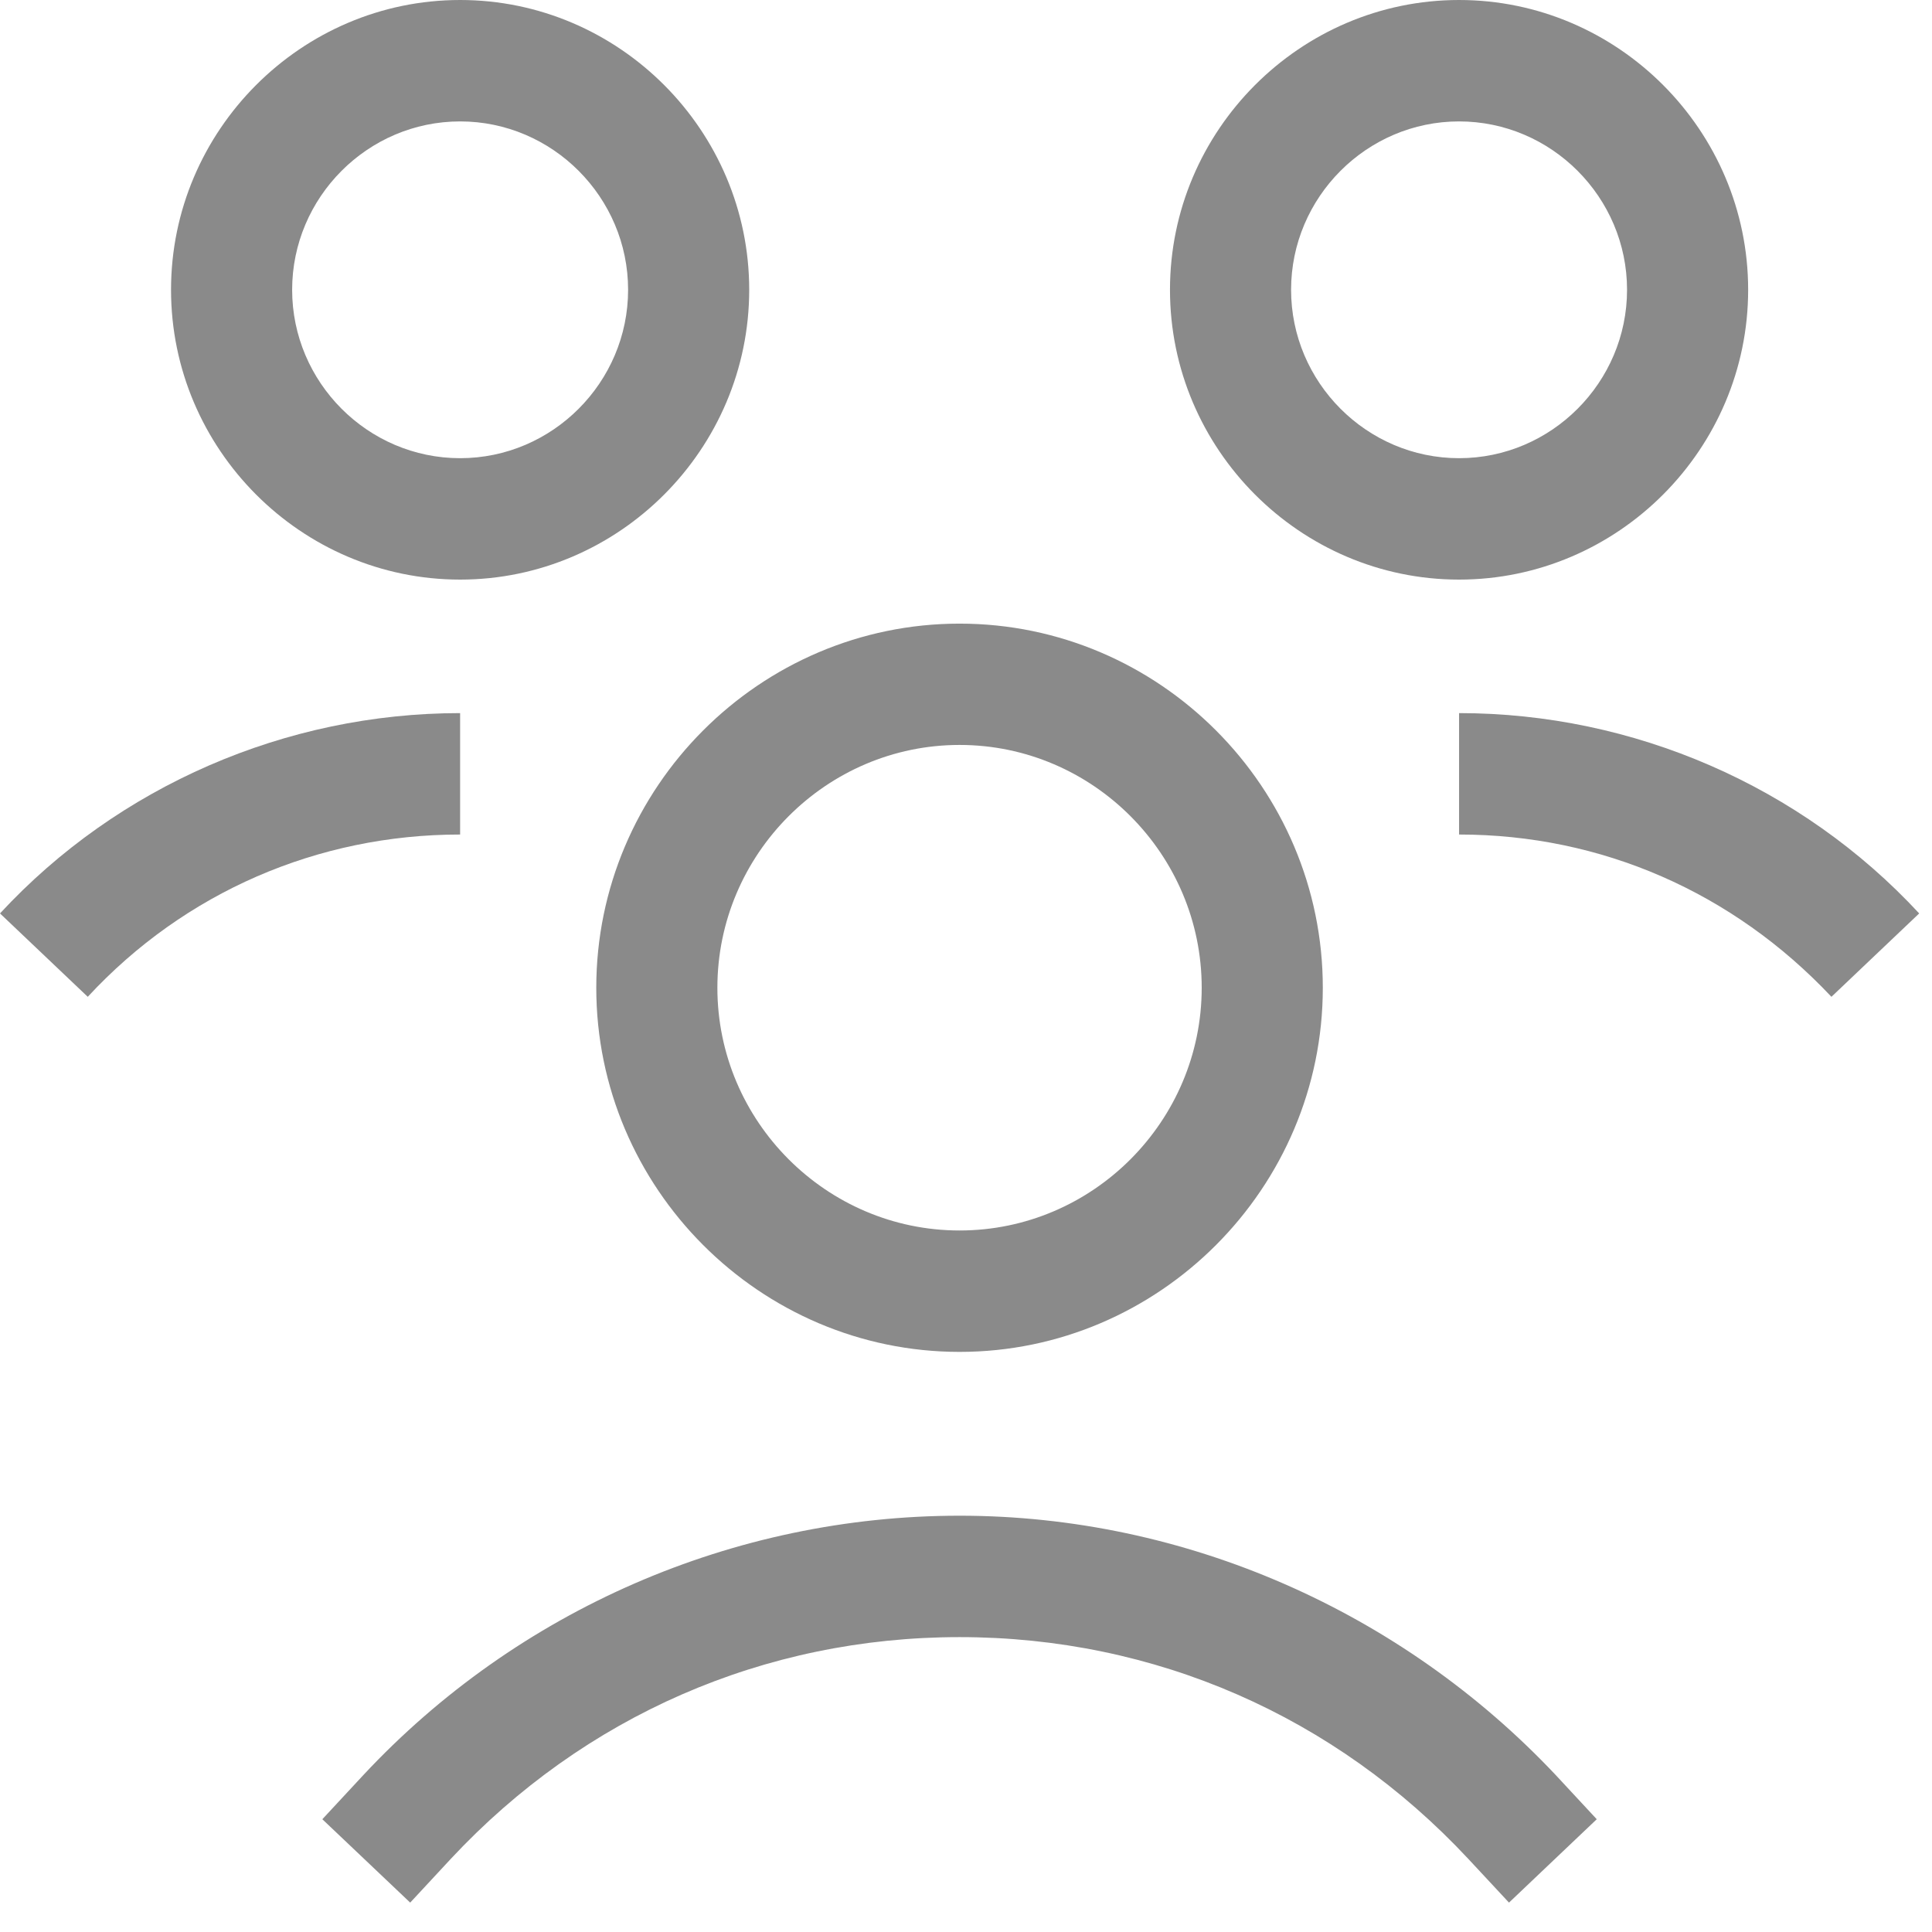 <svg width="19" height="19" viewBox="0 0 19 19" fill="none" xmlns="http://www.w3.org/2000/svg">
<path d="M9.437 6.133C7.472 6.133 5.864 7.744 5.864 9.714C5.864 11.683 7.472 13.295 9.437 13.295C11.402 13.295 13.009 11.683 13.009 9.714C13.009 7.744 11.402 6.133 9.437 6.133ZM9.437 12.101C8.127 12.101 7.055 11.027 7.055 9.714C7.055 8.401 8.127 7.326 9.437 7.326C10.747 7.326 11.818 8.401 11.818 9.714C11.818 11.027 10.747 12.101 9.437 12.101Z" fill="#8A8A8A"/>
<path d="M9.437 14.906C7.219 14.906 5.09 15.831 3.572 17.458L3.17 17.891L4.034 18.711L4.435 18.279C5.745 16.876 7.517 16.1 9.437 16.1C11.357 16.1 13.128 16.876 14.438 18.279L14.84 18.711L15.703 17.891L15.301 17.458C13.783 15.846 11.655 14.906 9.437 14.906Z" fill="#8A8A8A"/>
<path d="M14.349 7.013V8.207C15.748 8.207 17.043 8.774 18.011 9.803L18.874 8.983C17.713 7.729 16.061 7.013 14.349 7.013Z" fill="#8A8A8A"/>
<path d="M17.192 2.85C17.192 1.283 15.912 0 14.349 0C12.786 0 11.506 1.283 11.506 2.85C11.506 4.417 12.786 5.7 14.349 5.7C15.912 5.7 17.192 4.417 17.192 2.85ZM12.697 2.85C12.697 1.94 13.441 1.194 14.349 1.194C15.257 1.194 16.001 1.94 16.001 2.85C16.001 3.76 15.257 4.506 14.349 4.506C13.441 4.506 12.697 3.76 12.697 2.85Z" fill="#8A8A8A"/>
<path d="M4.525 7.013C2.813 7.013 1.161 7.729 0 8.983L0.863 9.803C1.816 8.774 3.126 8.207 4.525 8.207V7.013Z" fill="#8A8A8A"/>
<path d="M7.368 2.85C7.368 1.283 6.088 0 4.525 0C2.962 0 1.682 1.283 1.682 2.85C1.682 4.417 2.962 5.7 4.525 5.7C6.088 5.7 7.368 4.417 7.368 2.85ZM4.525 4.506C3.617 4.506 2.873 3.76 2.873 2.85C2.873 1.94 3.617 1.194 4.525 1.194C5.433 1.194 6.177 1.94 6.177 2.85C6.177 3.76 5.433 4.506 4.525 4.506Z" fill="#8A8A8A"/>
</svg>
